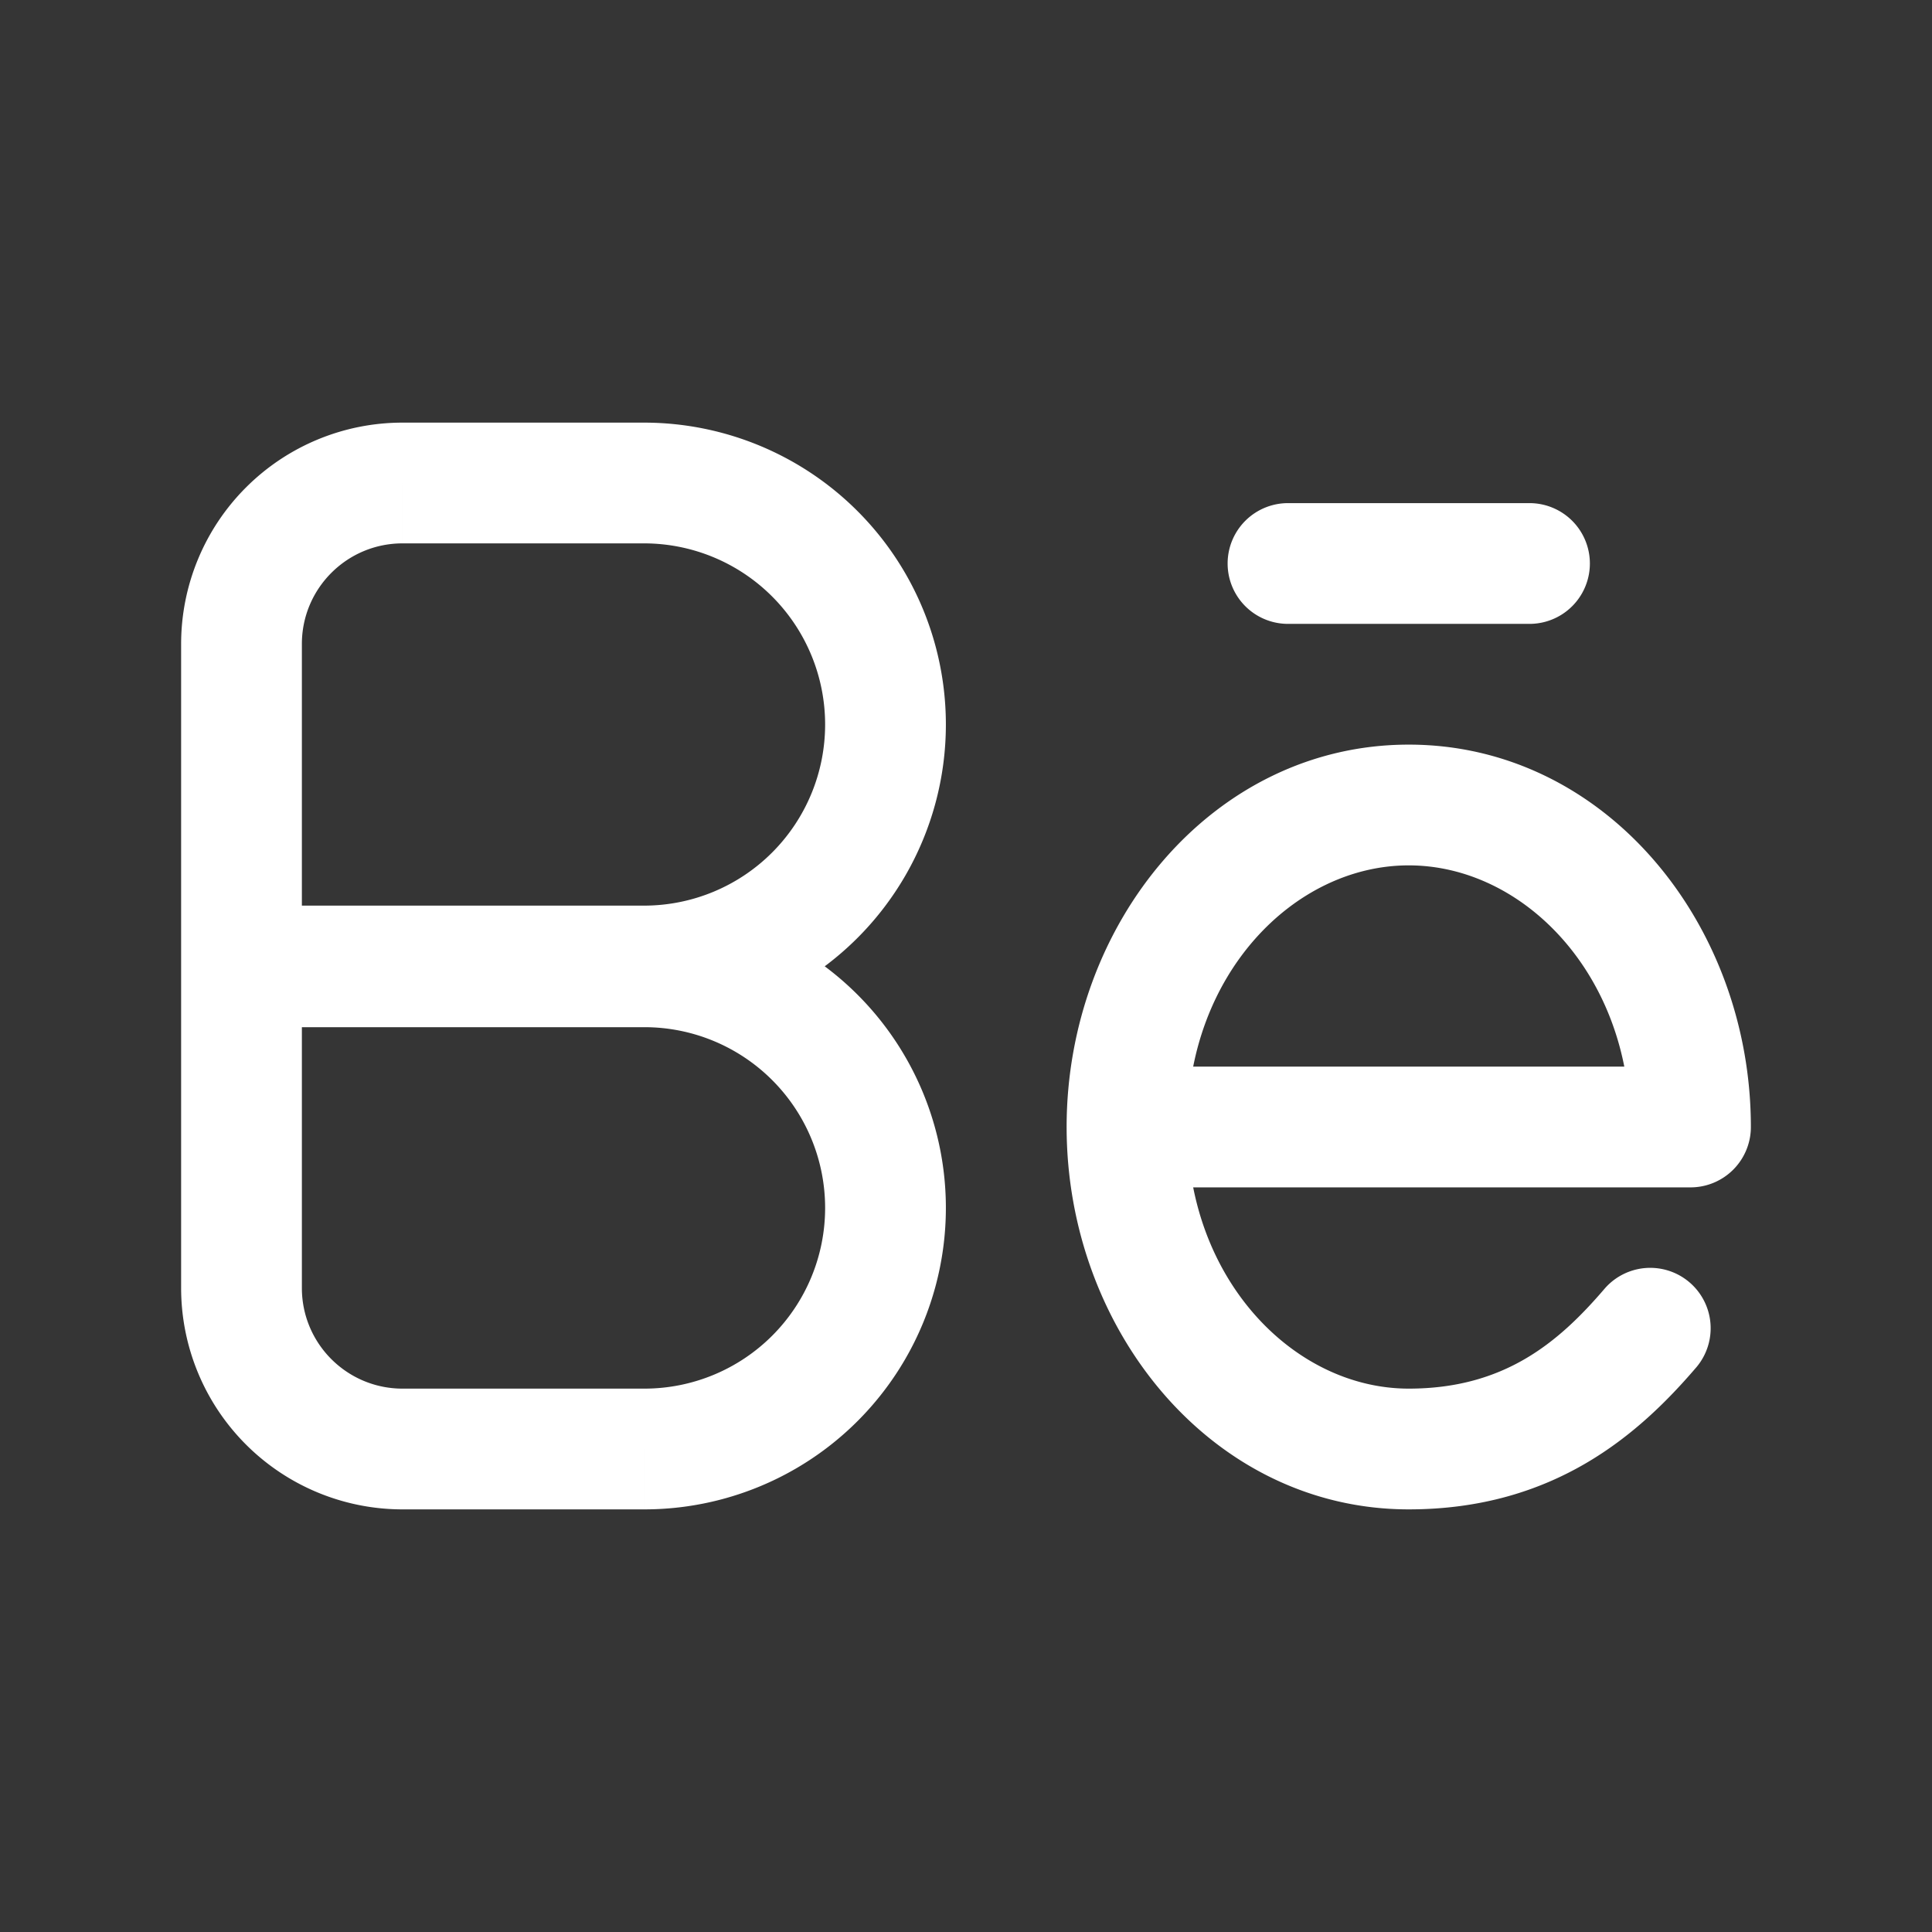 <svg xmlns="http://www.w3.org/2000/svg" width="24" height="24" fill="none"><rect width="100%" height="100%" fill="#333333" stroke="none"/><path fill="#fff" fill-opacity=".01" d="M24 0v24H0V0z"/><path fill="#FFFFFF" d="M3 12h-.75c0 .414.336.75.75.75zm0 .01v-.75a.75.75 0 0 0-.75.75zM21 14v.75a.75.75 0 0 0 .75-.75zm-6.5-.75a.75.75 0 0 0 0 1.5zm6.57 3.738a.75.75 0 0 0-1.14-.976zM16 6.25a.75.75 0 0 0 0 1.5zm3 1.5a.75.75 0 0 0 0-1.5zm-14-1h3v-1.5H5zm3 4.5H3v1.5h5zM3.75 12V8h-1.5v4zm-.75.76h5.005v-1.5H3zm5.005 4.49H5v1.5h3.005zM3.75 16v-3.99h-1.5V16zm13.75 1.25c-1.428 0-2.75-1.358-2.75-3.25h-1.5c0 2.526 1.812 4.75 4.25 4.75zM14.75 14c0-1.892 1.322-3.25 2.75-3.25v-1.5c-2.438 0-4.25 2.224-4.25 4.75zm2.75-3.25c1.428 0 2.75 1.358 2.75 3.25h1.5c0-2.526-1.812-4.75-4.25-4.75zm3.5 2.5h-6.5v1.5H21zm-1.07 2.762c-.57.665-1.245 1.238-2.43 1.238v1.5c1.815 0 2.87-.945 3.57-1.762zM16 7.75h3v-1.5h-3zm-11 9.5c-.69 0-1.25-.56-1.25-1.25h-1.5A2.75 2.75 0 0 0 5 18.75zM10.25 9A2.25 2.25 0 0 1 8 11.25v1.5A3.75 3.75 0 0 0 11.75 9zm0 6.005a2.245 2.245 0 0 1-2.245 2.245v1.5a3.745 3.745 0 0 0 3.745-3.745zM8 6.75A2.25 2.25 0 0 1 10.25 9h1.5A3.75 3.75 0 0 0 8 5.25zm.005 6.01a2.245 2.245 0 0 1 2.245 2.245h1.5a3.745 3.745 0 0 0-3.745-3.745zM5 5.25A2.75 2.75 0 0 0 2.25 8h1.5c0-.69.56-1.25 1.25-1.25z"/></svg>